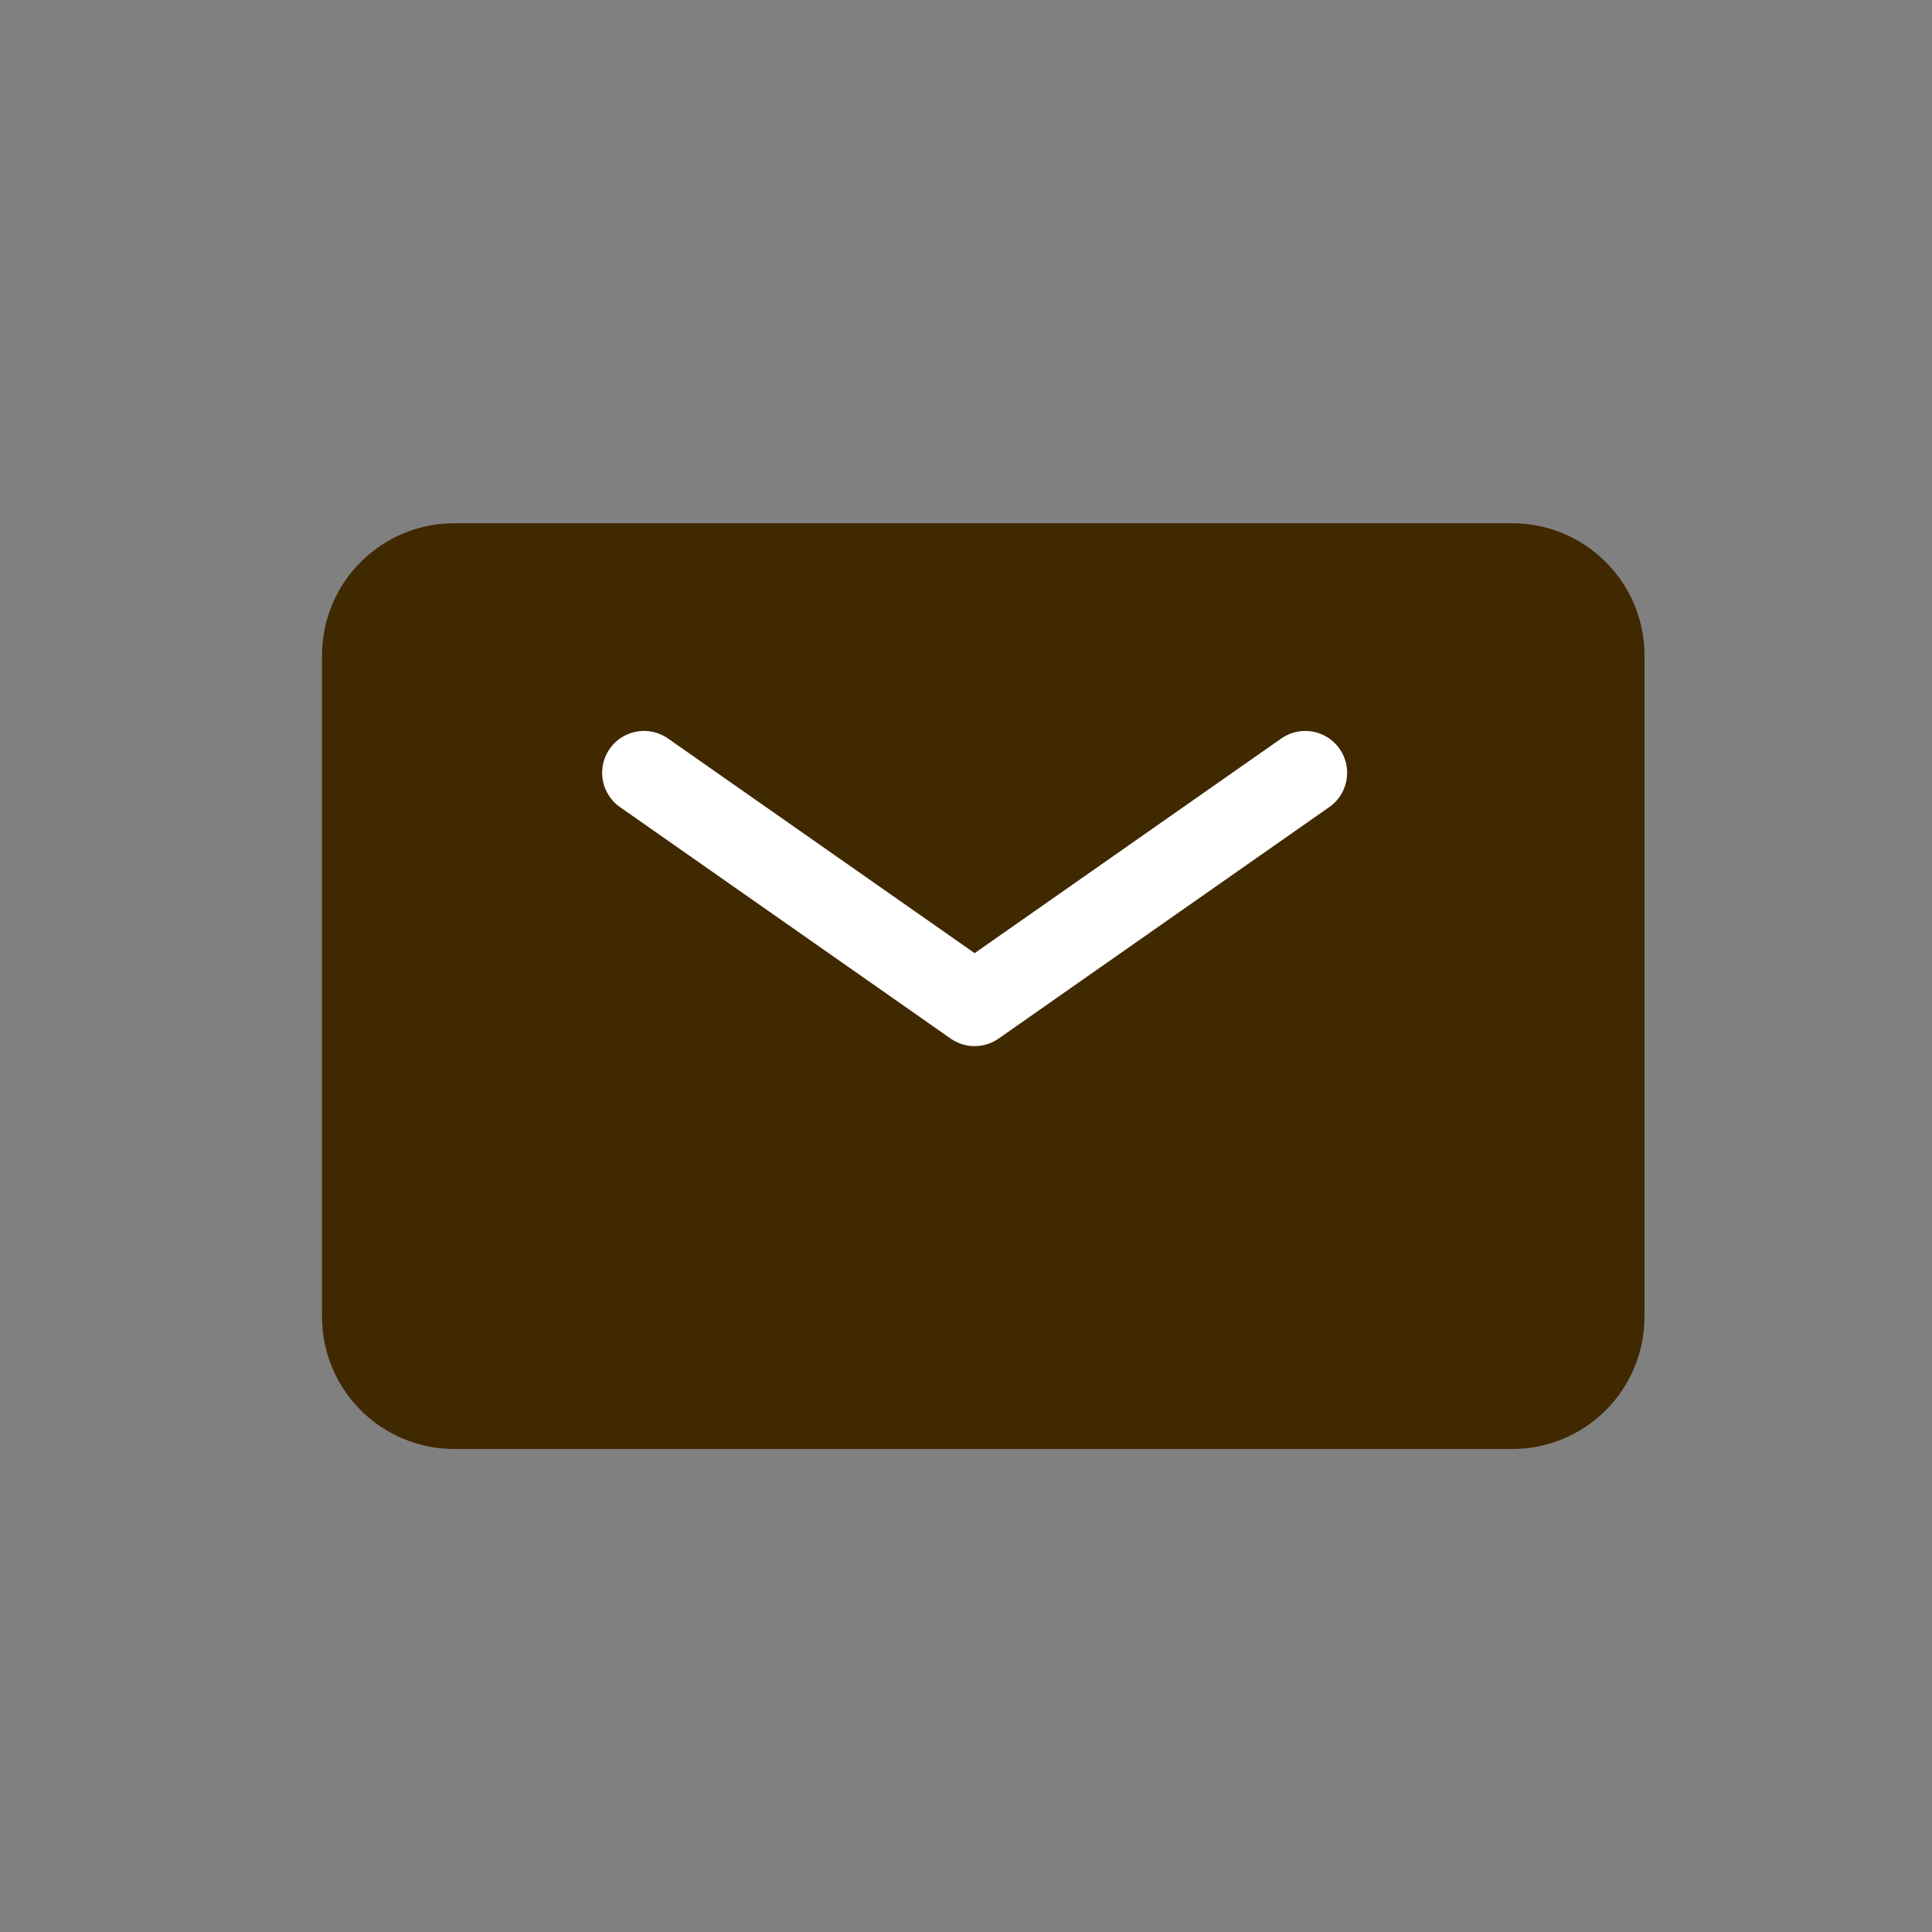 <svg width="60" height="60" viewBox="0 0 60 60" fill="none" xmlns="http://www.w3.org/2000/svg">
<rect x="0" y="0" width="60" height="60" fill="#808080" stroke="none"/>
<path d="M10 40.893V20.357C10 19.268 10.433 18.223 11.203 17.453C11.973 16.683 13.018 16.25 14.107 16.25H46.964C48.054 16.25 49.098 16.683 49.868 17.453C50.639 18.223 51.071 19.268 51.071 20.357V40.893C51.071 41.982 50.639 43.027 49.868 43.797C49.098 44.567 48.054 45 46.964 45H14.107C13.018 45 11.973 44.567 11.203 43.797C10.433 43.027 10 41.982 10 40.893Z" fill="#402800"/>
<path d="M20 24L30.268 31.188L40.536 24" stroke="white" stroke-width="2.6" stroke-linecap="round" stroke-linejoin="round"/>
</svg>
